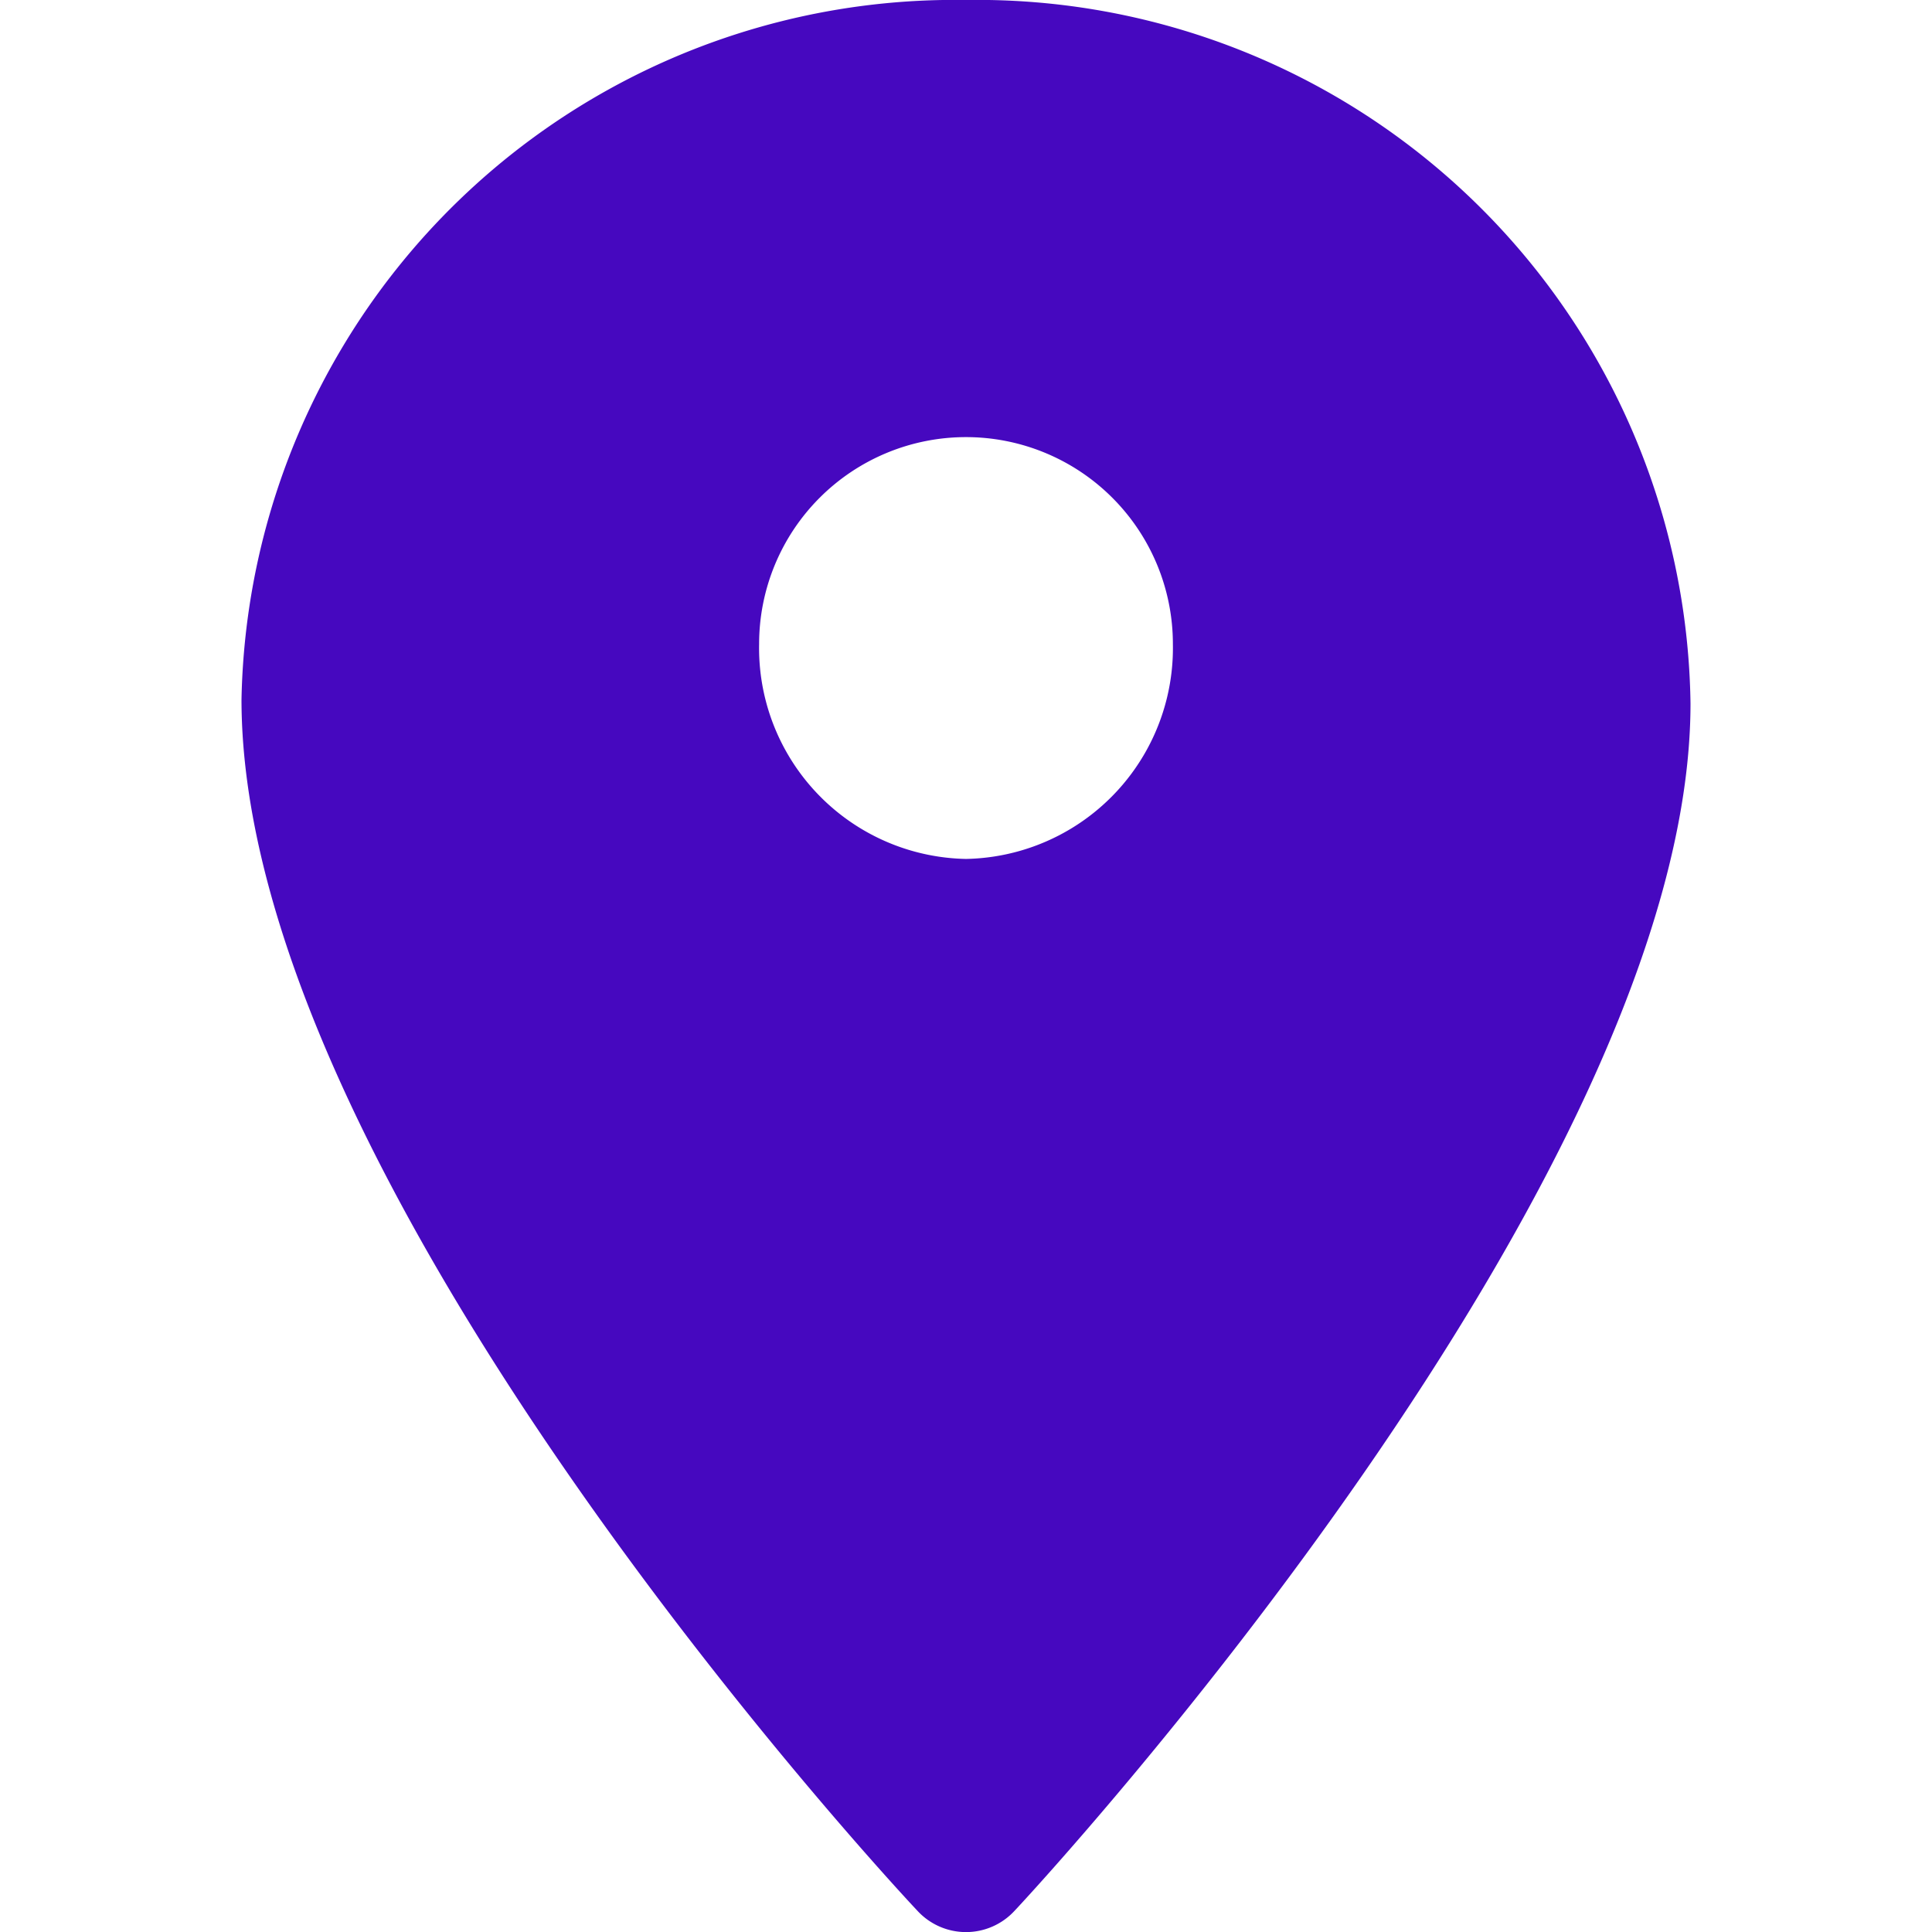 <svg xmlns="http://www.w3.org/2000/svg" viewBox="0 0 24 24"><defs><style>.cls-1{fill:#4608BF;}</style></defs><title>icon</title><g id="Layer_1" data-name="Layer 1"><path class="cls-1" d="M12,0A8.86,8.86,0,0,0,3,8.69c0,6,8.05,14.68,8.4,15.05a.82.82,0,0,0,1.2,0c.35-.37,8.4-9.1,8.4-15A8.86,8.86,0,0,0,12,0Zm0,10.67A2.62,2.62,0,0,1,9.43,8a2.57,2.57,0,1,1,5.14,0A2.62,2.62,0,0,1,12,10.67Z"/></g></svg>